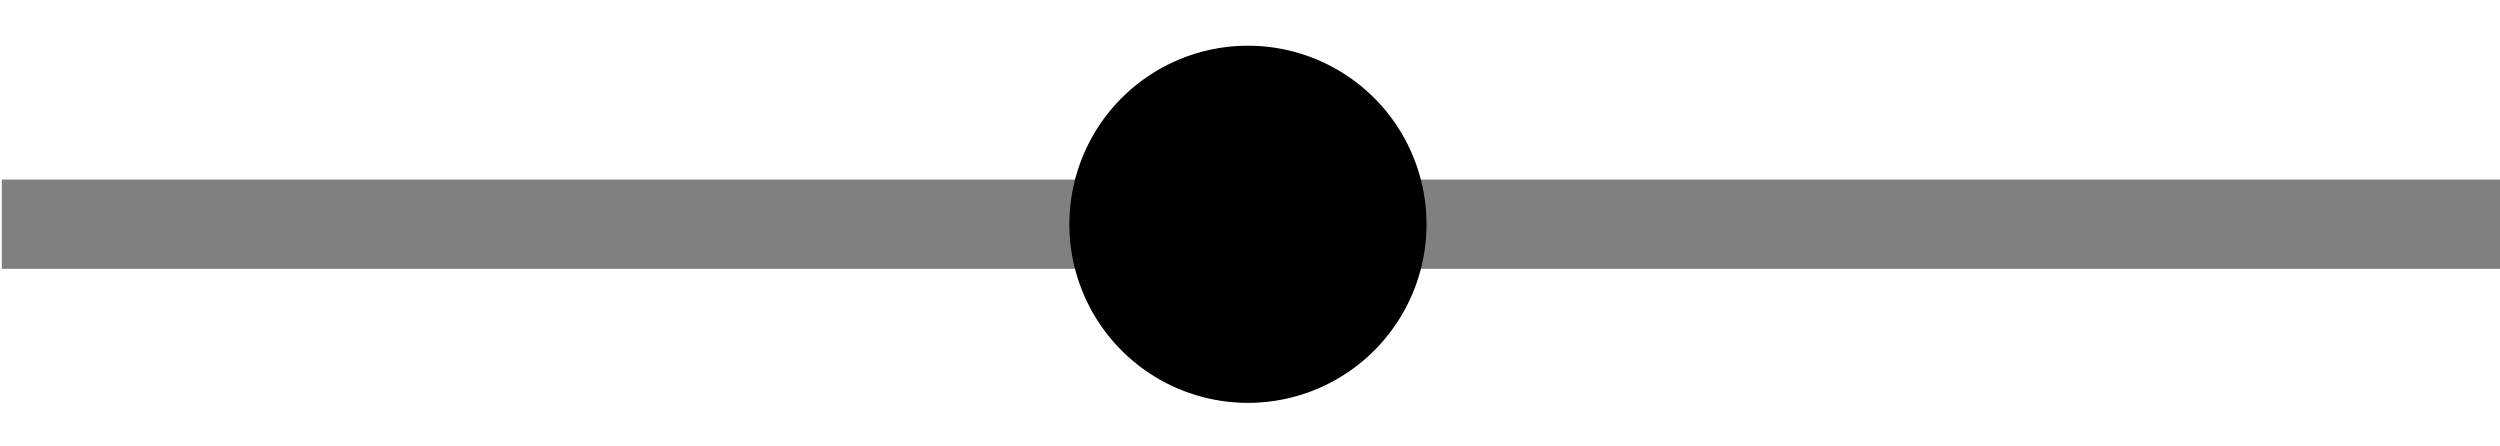 <?xml version="1.0" encoding="UTF-8" standalone="no"?>
<!-- Created with Inkscape (http://www.inkscape.org/) -->

<svg
   xmlns:dc="http://purl.org/dc/elements/1.1/"
   xmlns:cc="http://creativecommons.org/ns#"
   xmlns:rdf="http://www.w3.org/1999/02/22-rdf-syntax-ns#"
   xmlns:svg="http://www.w3.org/2000/svg"
   xmlns="http://www.w3.org/2000/svg"
   xmlns:sodipodi="http://sodipodi.sourceforge.net/DTD/sodipodi-0.dtd"
   xmlns:inkscape="http://www.inkscape.org/namespaces/inkscape"
   version="1.1"
   width="28"
   height="5"
   id="svg2"
   inkscape:version="0.48.4 r9939"
   sodipodi:docname="aerialway_cable_car.svg"
   inkscape:export-filename="/home/nebulon42/osm/project/openstreetmap-carto/symbols/aerialway_cable_car7.png"
   inkscape:export-xdpi="90"
   inkscape:export-ydpi="90">
  <sodipodi:namedview
     pagecolor="#ffffff"
     bordercolor="#666666"
     borderopacity="1"
     objecttolerance="10"
     gridtolerance="10"
     guidetolerance="10"
     inkscape:pageopacity="0"
     inkscape:pageshadow="2"
     inkscape:window-width="1920"
     inkscape:window-height="920"
     id="namedview10"
     showgrid="true"
     inkscape:zoom="28.214286"
     inkscape:cx="5.5867315"
     inkscape:cy="1.5"
     inkscape:window-x="0"
     inkscape:window-y="0"
     inkscape:window-maximized="1"
     inkscape:current-layer="svg2"
     showguides="true"
     inkscape:guide-bbox="true">
    <inkscape:grid
       type="xygrid"
       id="grid3836"
       empspacing="5"
       visible="true"
       enabled="true"
       snapvisiblegridlinesonly="true" />
  </sodipodi:namedview>
  <defs
     id="defs6" />
  <path
     d="m 15.228,2.511 12.789,0"
     id="path3838"
     style="fill:none;stroke:#808080;stroke-width:1;stroke-linecap:butt;stroke-linejoin:miter;stroke-miterlimit:4;stroke-opacity:1;stroke-dasharray:none"
     inkscape:connector-curvature="0" />
  <path
     inkscape:connector-curvature="0"
     style="fill:none;stroke:#808080;stroke-width:1;stroke-linecap:butt;stroke-linejoin:miter;stroke-miterlimit:4;stroke-opacity:1;stroke-dasharray:none"
     id="path3811"
     d="m 0.02,2.511 13.083,0" />
  <path
     style="fill:#000000;fill-opacity:1;stroke:none"
     id="path2986"
     d="m 15.977,2.512 a 2,2 0 0 1 -4,0 2,2 0 1 1 4,0 z"
     inkscape:connector-curvature="0" />
</svg>
